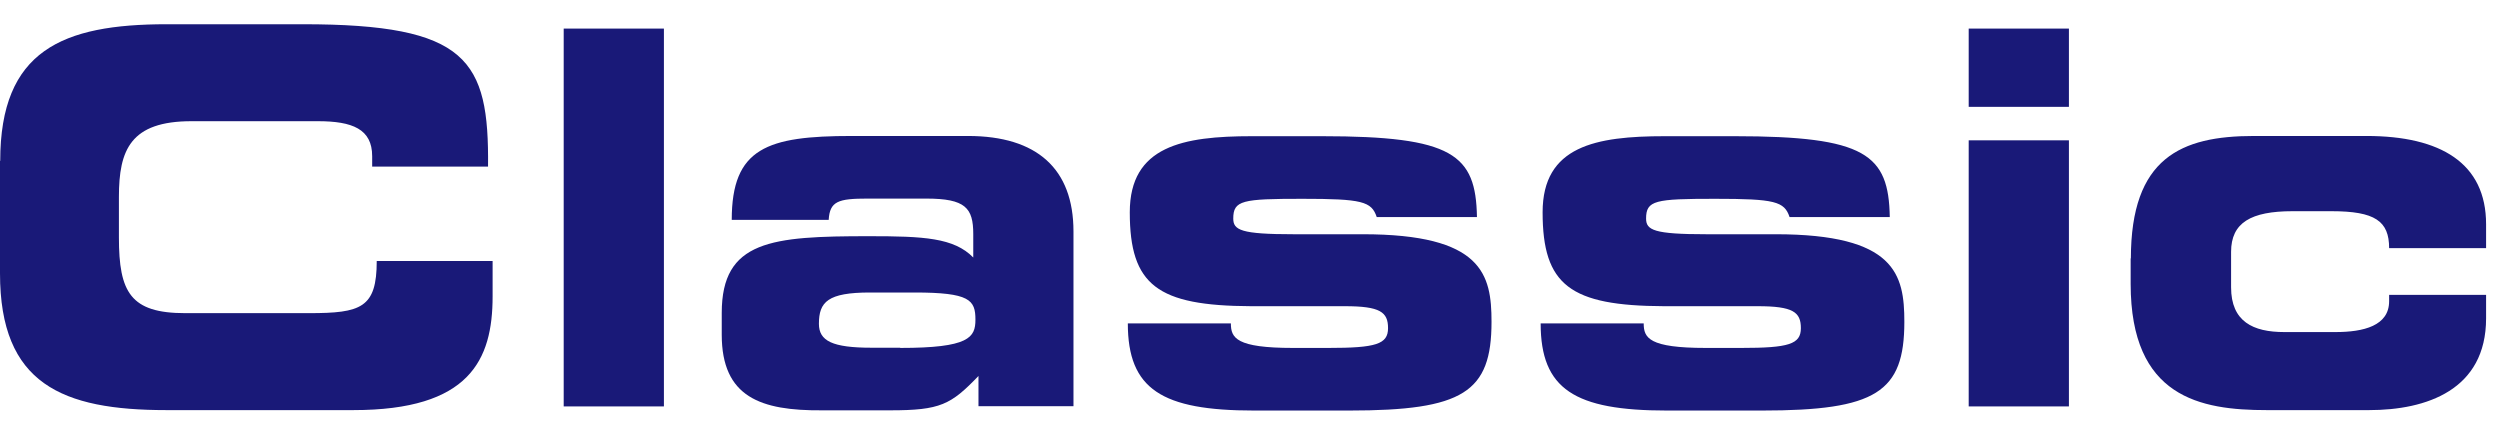 <svg xmlns="http://www.w3.org/2000/svg" width="92" height="16" viewBox="0 0 92 16" fill="none">
<path d="M0.008 5.924C0.008 1.852 2.296 0.892 6.136 0.892H11.144C17.208 0.892 18 2.196 17.96 6.132H13.696V5.748C13.696 4.748 12.968 4.46 11.696 4.46H7.048C4.8 4.46 4.376 5.516 4.376 7.244V8.74C4.376 10.756 4.8 11.524 6.816 11.524H11.368C13.288 11.524 13.864 11.332 13.864 9.604H18.128V10.908C18.128 13.252 17.28 15.092 13 15.092H6.128C2.288 15.092 0 14.132 0 10.06V5.916L0.008 5.924Z" fill="#191978"/>
<path d="M20.744 1.052H24.432V14.956H20.744V1.052Z" fill="#191978"/>
<path d="M26.56 11.516C26.56 8.844 28.4 8.692 31.976 8.692C33.992 8.692 35.104 8.748 35.816 9.476V8.612C35.816 7.652 35.528 7.308 34.088 7.308H31.92C30.848 7.308 30.536 7.404 30.496 8.092H26.928C26.928 5.444 28.232 5.004 31.344 5.004H35.624C38.16 5.004 39.504 6.212 39.504 8.516V14.948H36.008V13.836C34.992 14.892 34.608 15.1 32.76 15.1H30.248C28 15.116 26.56 14.62 26.56 12.316V11.508V11.516ZM33.128 12.804C35.664 12.804 35.896 12.42 35.896 11.764C35.896 11.036 35.688 10.764 33.648 10.764H32.016C30.464 10.764 30.136 11.108 30.136 11.916C30.136 12.548 30.632 12.796 32.072 12.796H33.128V12.804Z" fill="#191978"/>
<path d="M45.296 11.9C45.296 12.436 45.488 12.804 47.584 12.804H48.888C50.632 12.804 51.08 12.668 51.08 12.076C51.08 11.484 50.792 11.268 49.488 11.268H46.032C42.592 11.252 41.576 10.5 41.576 7.812C41.576 5.372 43.536 5.012 46.072 5.012H48.648C53.472 5.012 54.312 5.684 54.352 7.988H50.664C50.472 7.412 50.128 7.316 47.92 7.316C45.712 7.316 45.384 7.372 45.384 8.044C45.384 8.468 45.672 8.62 47.592 8.62H50.144C54.56 8.62 54.888 10.1 54.888 11.844C54.888 14.436 53.848 15.108 49.648 15.108H46.152C42.752 15.108 41.504 14.324 41.504 11.9H45.304H45.296Z" fill="#191978"/>
<path d="M60.488 11.9C60.488 12.436 60.68 12.804 62.776 12.804H64.08C65.824 12.804 66.272 12.668 66.272 12.076C66.272 11.484 65.984 11.268 64.68 11.268H61.224C57.784 11.252 56.768 10.5 56.768 7.812C56.768 5.372 58.728 5.012 61.264 5.012H63.84C68.664 5.012 69.504 5.684 69.544 7.988H65.856C65.664 7.412 65.32 7.316 63.112 7.316C60.904 7.316 60.576 7.372 60.576 8.044C60.576 8.468 60.864 8.62 62.784 8.62H65.336C69.752 8.62 70.08 10.1 70.08 11.844C70.08 14.436 69.04 15.108 64.84 15.108H61.344C57.944 15.108 56.696 14.324 56.696 11.9H60.496H60.488Z" fill="#191978"/>
<path d="M76.136 3.932H72.448V1.052H76.136V3.932ZM76.136 14.956H72.448V5.164H76.136V14.956Z" fill="#191978"/>
<path d="M78.416 9.516C78.416 5.812 80.256 5.004 82.944 5.004H87.088C89.816 5.004 91.488 6.004 91.488 8.252V9.132H87.92C87.92 8.132 87.4 7.772 85.792 7.772H84.368C82.832 7.772 82.104 8.196 82.104 9.268V10.572C82.104 11.836 82.912 12.22 84.064 12.22H85.944C86.984 12.22 87.92 11.988 87.92 11.084V10.852H91.488V11.716C91.488 14.348 89.296 15.092 87.184 15.092H83.416C80.976 15.092 78.408 14.628 78.408 10.444V9.5L78.416 9.516Z" fill="#191978"/>
</svg>